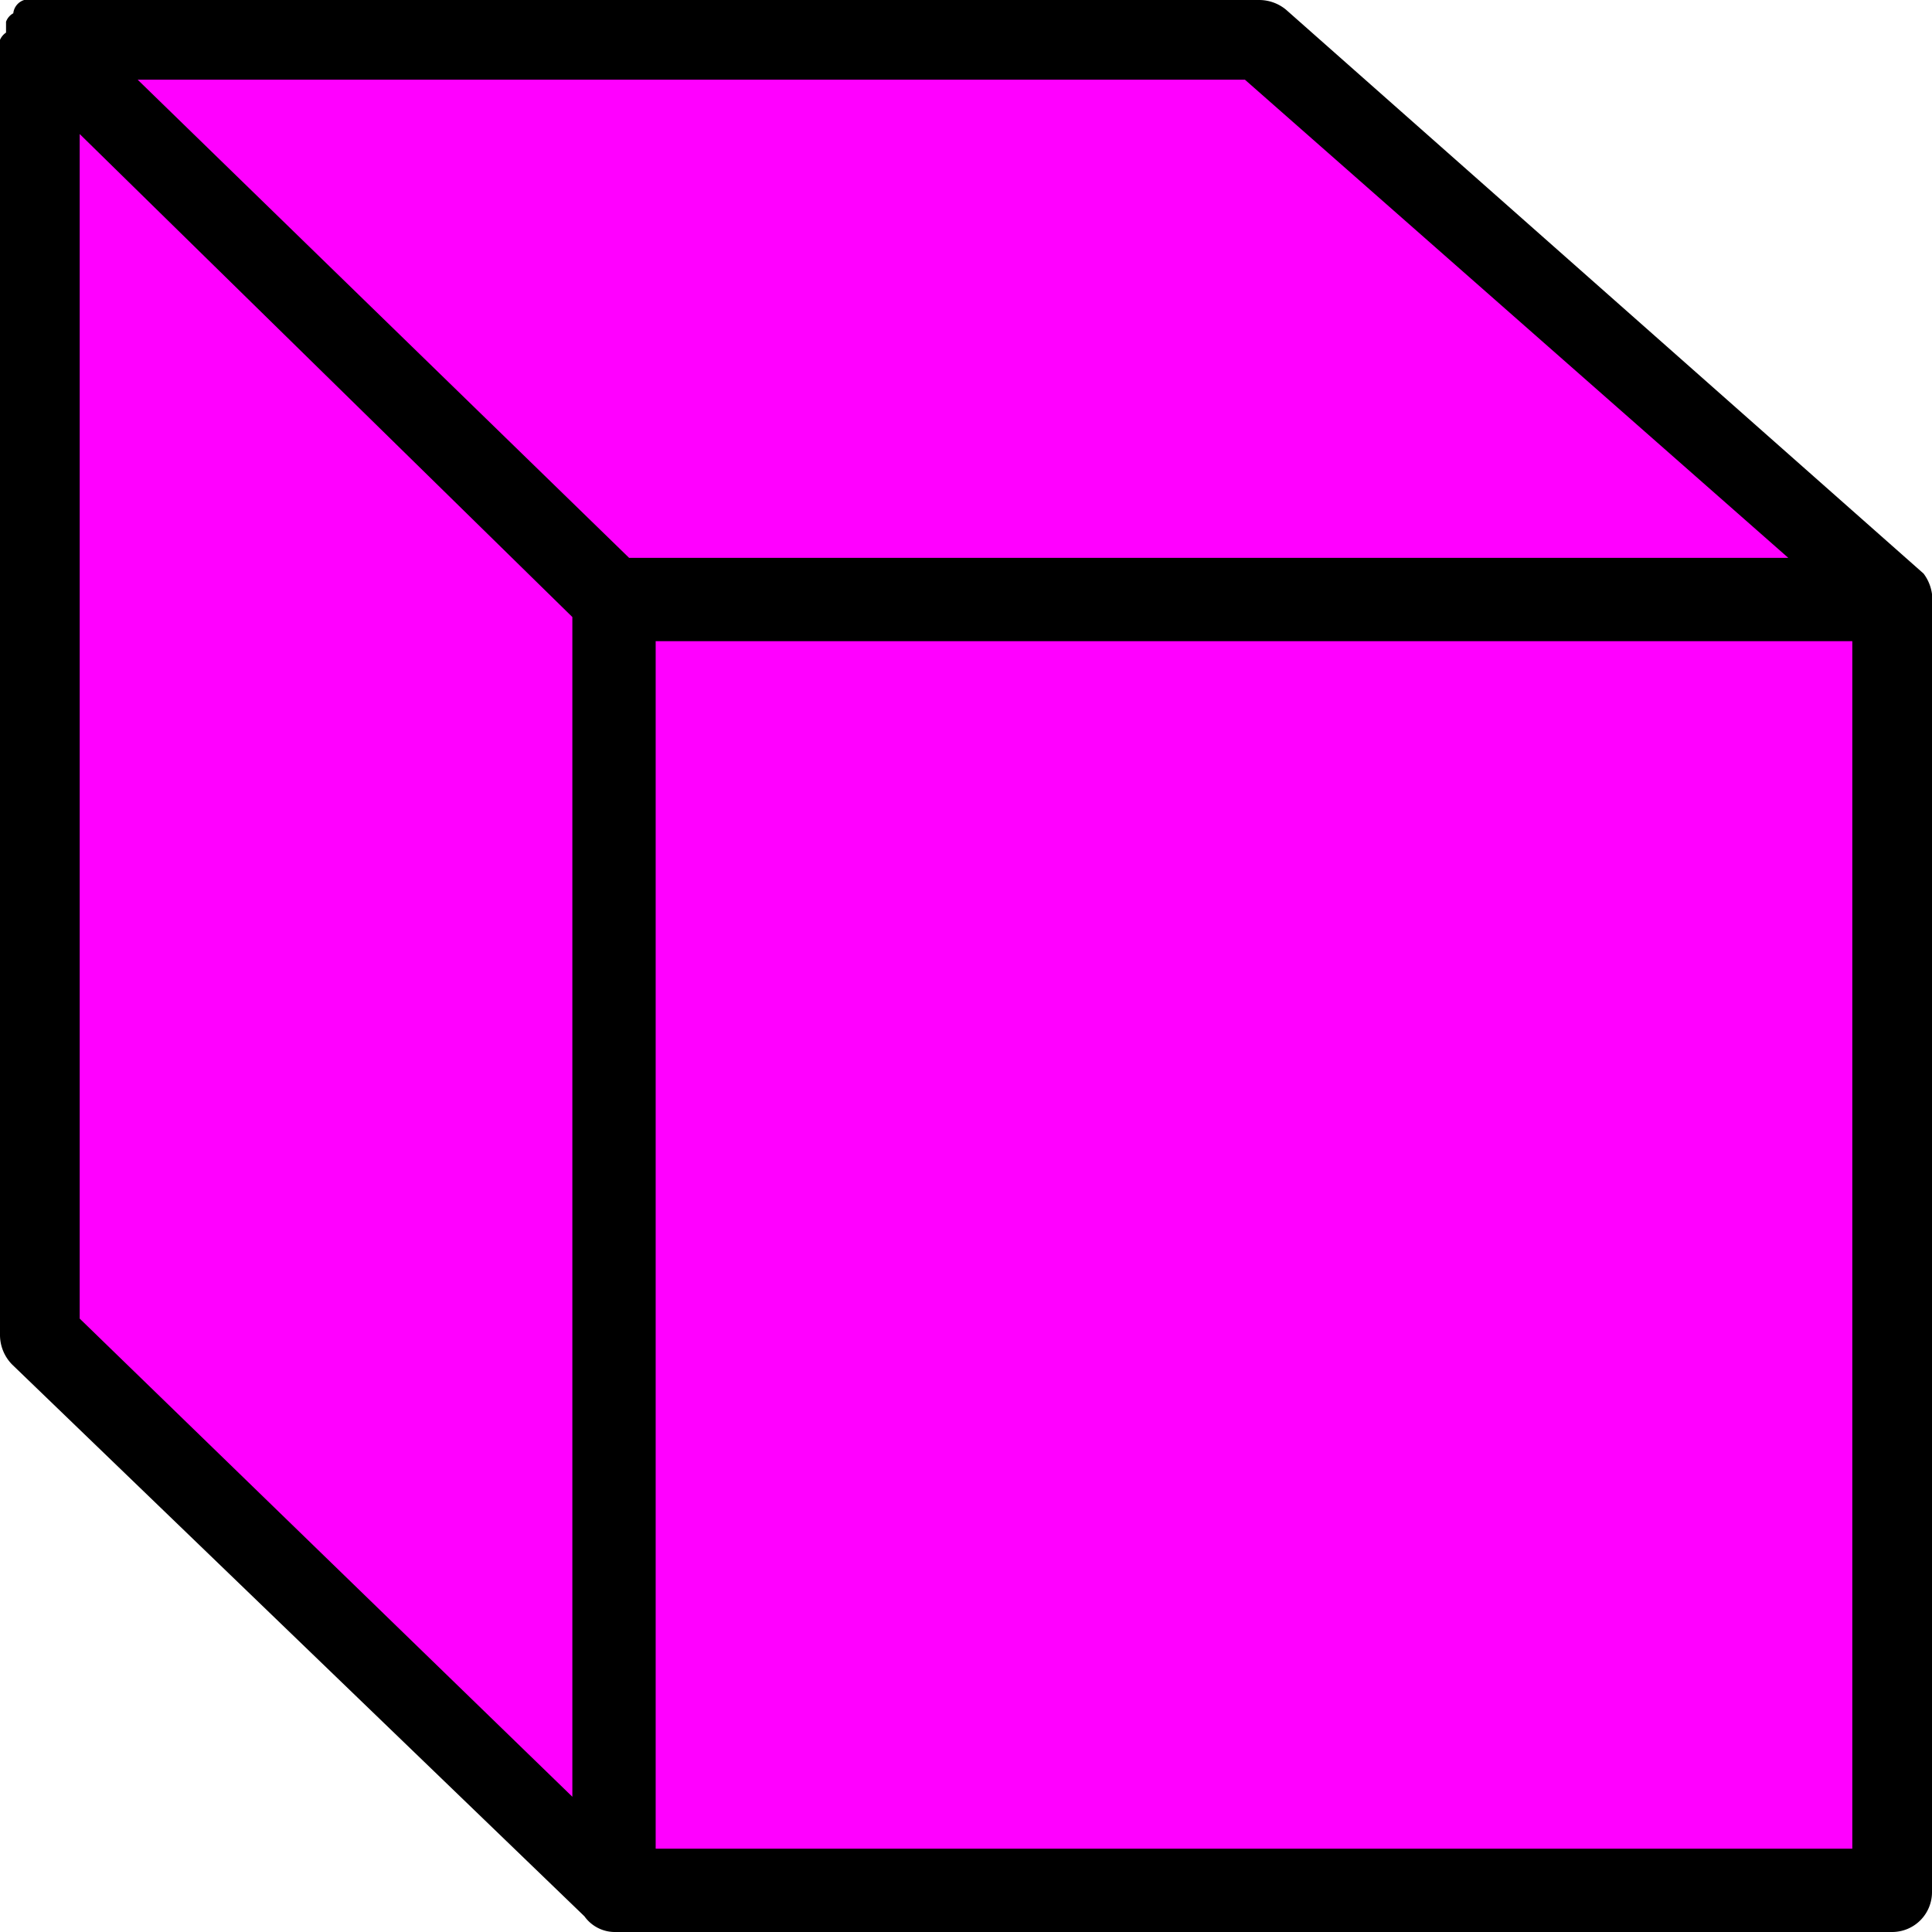 <svg xmlns="http://www.w3.org/2000/svg" width="16" height="16" viewBox="0 0 16 16"><rect x="5.07" y="4.95" width="10.6" height="10.69" fill="magenta"/><polygon points="15.67 4.95 10.43 0.33 0.33 0.33 5.07 4.95 15.67 4.95" fill="magenta"/><polygon points="5.1 4.98 5.1 15.67 0.33 11.06 0.33 0.33 5.1 4.98" fill="magenta"/><path d="M16,4.92a.36.36,0,0,0-.07-.17l0,0h0L10.65.08A.35.35,0,0,0,10.43,0H.33L.27,0H.2s0,0,0,0A.13.13,0,0,0,.11.11.13.13,0,0,0,.05.18l0,0V.27A.14.14,0,0,0,0,.33V11.06a.35.35,0,0,0,.1.24l4.74,4.57h0l0,0A.31.31,0,0,0,5.1,16a.28.28,0,0,0,.13,0H15.67a.33.33,0,0,0,.33-.33V4.92Zm-1.19-.3H5.21L1.14.66h9.17ZM.66,1.11l4.08,4v9.77L.66,10.92Zm14.68,14.2H5.43v-10h9.91Z"/></svg>
